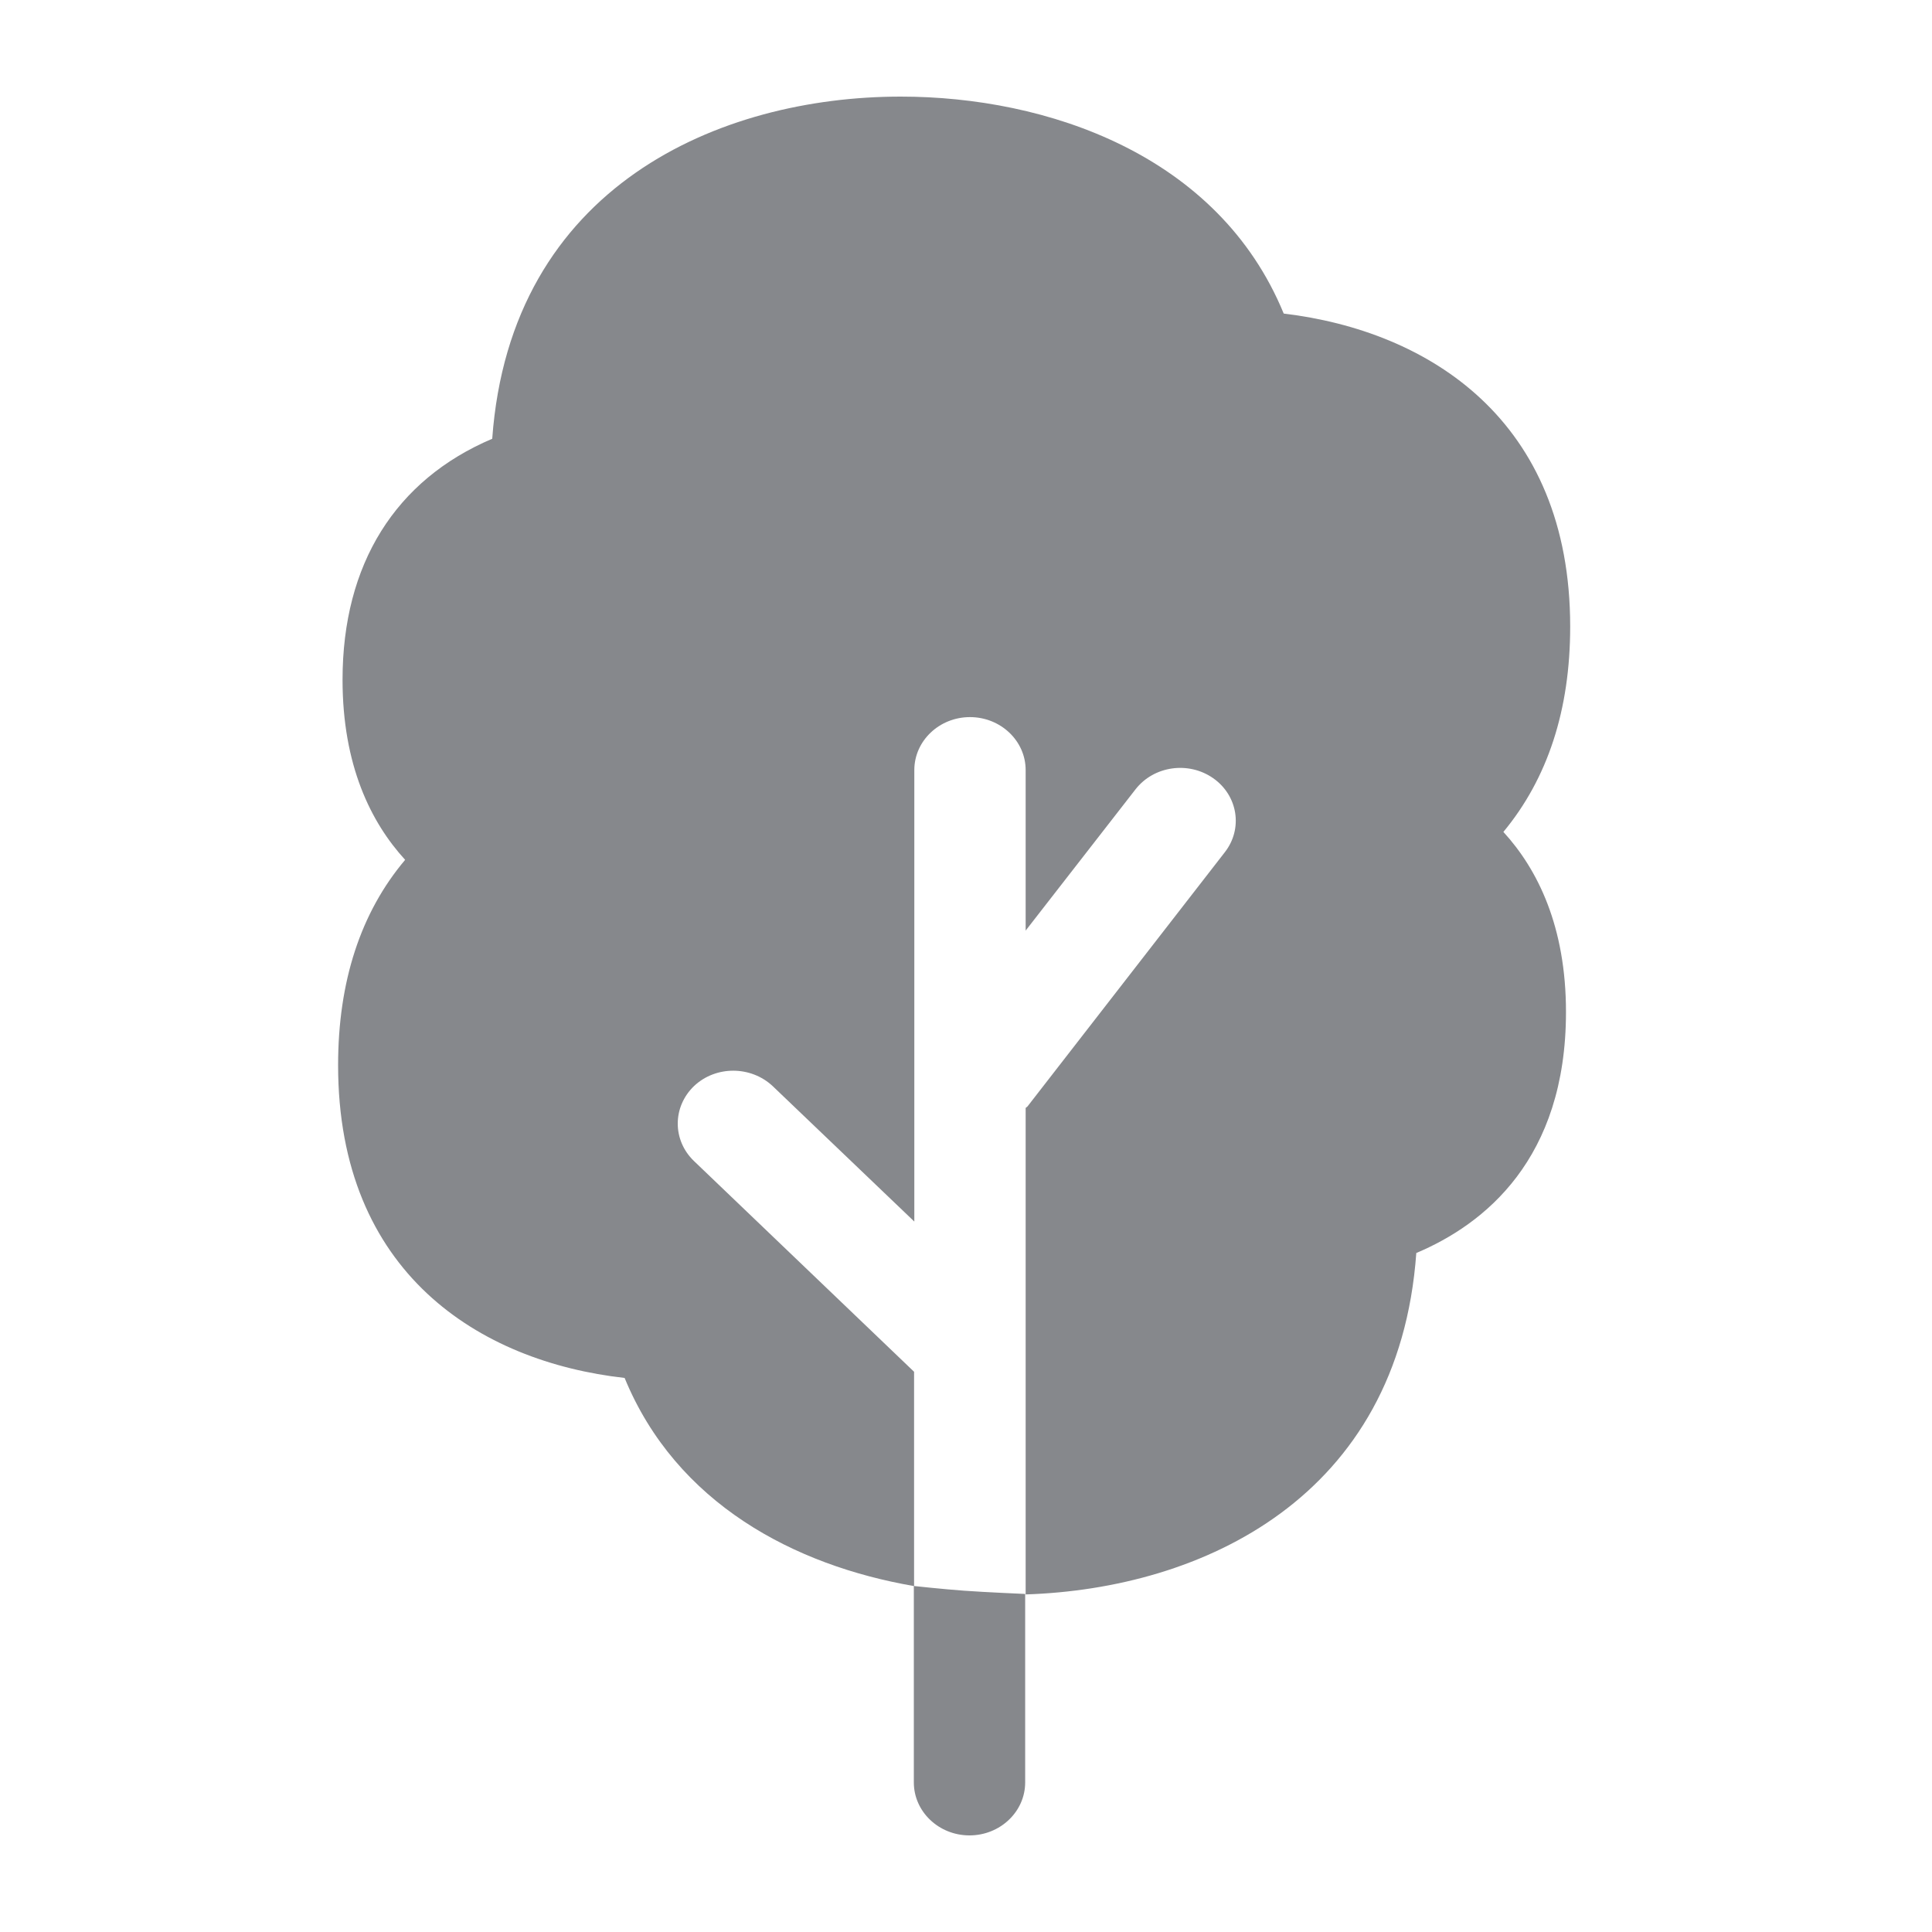 <svg width="40" height="40" viewBox="0 0 40 40" fill="none" xmlns="http://www.w3.org/2000/svg">
<path fill-rule="evenodd" clip-rule="evenodd" d="M32.509 12.972C32.509 8.695 29.579 6.851 26.578 6.492C25.225 3.199 21.671 2 18.648 2C14.909 2 10.57 3.844 10.191 9.084C8.188 9.935 7.092 11.676 7.092 14.073C7.092 15.841 7.676 17.024 8.388 17.802C7.466 18.894 7 20.323 7 22.054C7 26.357 9.93 28.191 12.932 28.529C14.002 31.131 16.451 32.411 18.92 32.837V36.904C18.92 37.508 19.437 38 20.072 38C20.707 38 21.225 37.508 21.225 36.904V33.001C21.225 33.001 20.385 32.965 19.965 32.934C19.534 32.903 18.925 32.837 18.925 32.837V28.401L14.366 24.036C13.92 23.606 13.92 22.915 14.371 22.484C14.822 22.059 15.549 22.064 16 22.489L18.93 25.291V15.943C18.93 15.339 19.447 14.847 20.082 14.847C20.718 14.847 21.235 15.339 21.235 15.943V19.267L23.509 16.343C23.888 15.856 24.606 15.754 25.118 16.112C25.63 16.471 25.738 17.157 25.359 17.644L21.276 22.904C21.266 22.92 21.245 22.925 21.235 22.94V33.011C24.887 32.893 28.96 31.008 29.323 25.942C30.732 25.348 32.422 24.001 32.422 20.953C32.422 19.186 31.838 18.002 31.126 17.224C32.043 16.117 32.509 14.698 32.509 12.972Z" fill="#86888C"/>
</svg>
